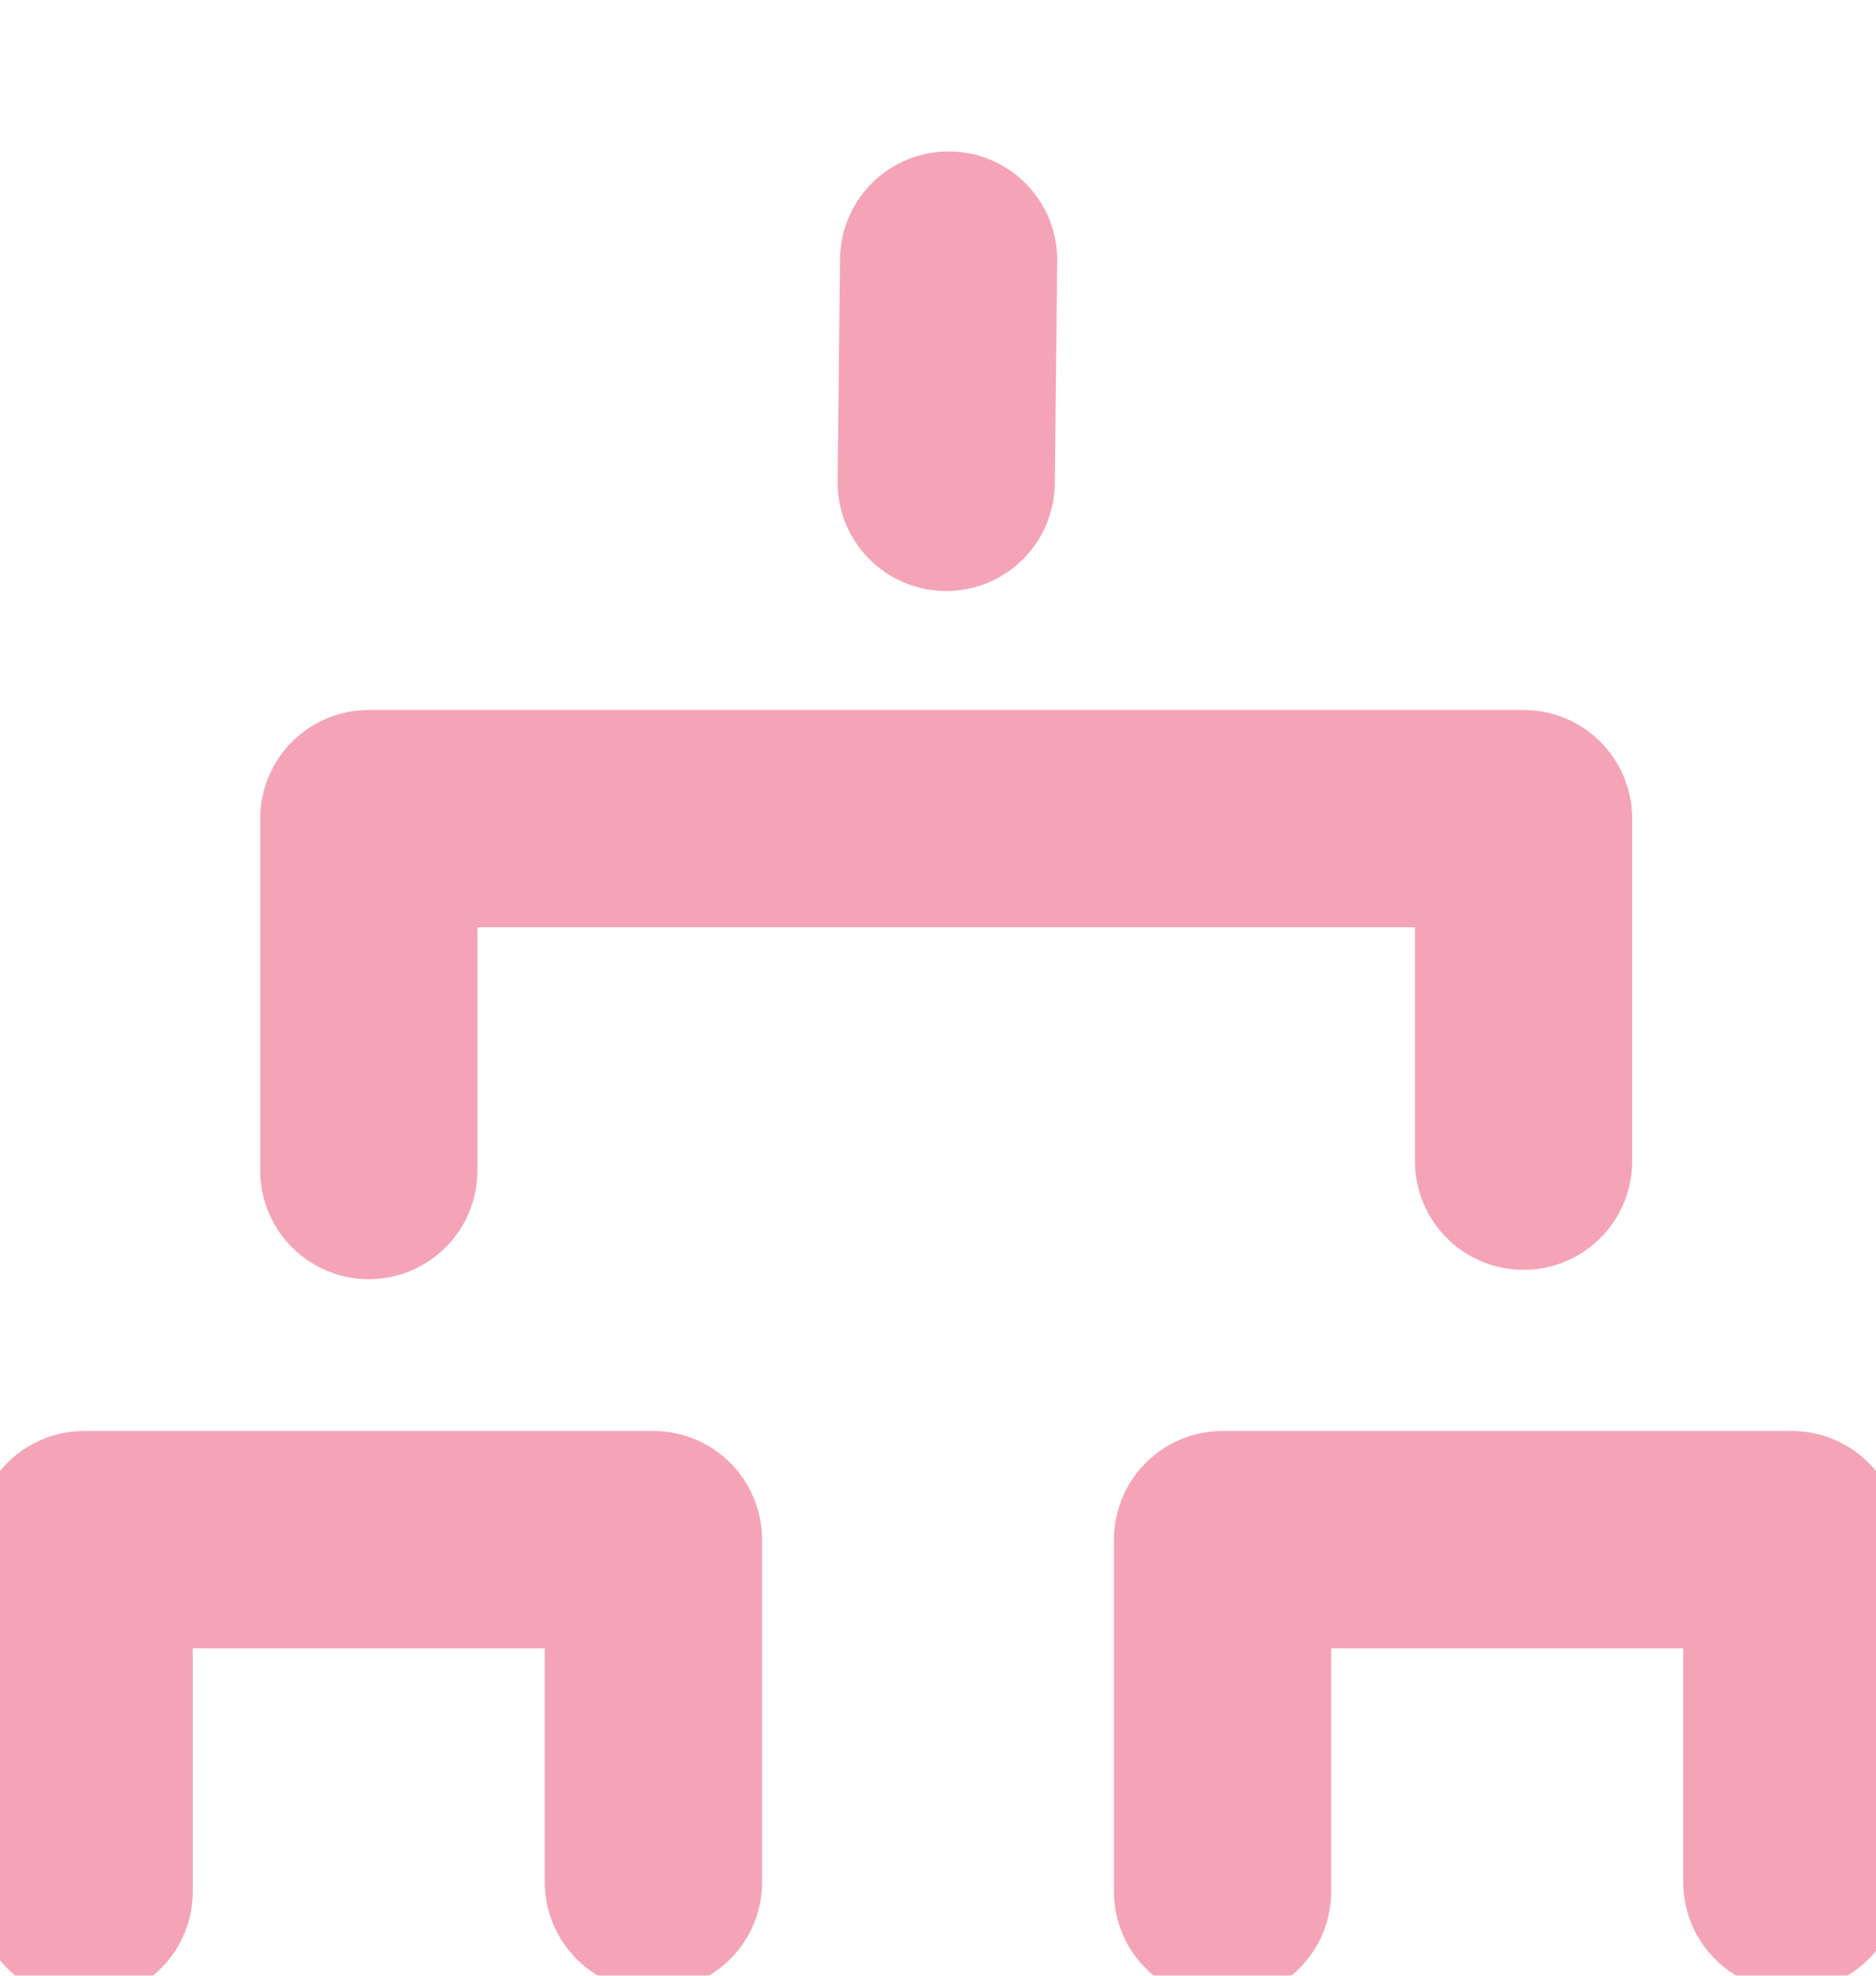 <svg width="95" height="100" viewBox="0 0 95 100" fill="none" xmlns="http://www.w3.org/2000/svg">
<g opacity="0.4" clip-path="url(#clip0_126_491)">
<path d="M4.262 95.741L4.262 77.931L33.09 77.931L33.09 95.269" stroke="#E51B4B" stroke-width="11" stroke-linecap="round" stroke-linejoin="round"/>
<path d="M18.676 59.246L18.676 41.436L77.153 41.436L77.153 58.773" stroke="#E51B4B" stroke-width="11" stroke-linecap="round" stroke-linejoin="round"/>
<path d="M61.91 95.741L61.91 77.931L90.738 77.931L90.738 95.269" stroke="#E51B4B" stroke-width="11" stroke-linecap="round" stroke-linejoin="round"/>
<path d="M47.915 24.415L48.038 13.164" stroke="#E51B4B" stroke-width="11" stroke-linecap="round" stroke-linejoin="round"/>
</g>
<defs>
<clipPath id="clip0_126_491">
<rect width="100" height="95" fill="white" transform="translate(0 100) rotate(-90)"/>
</clipPath>
</defs>
</svg>
